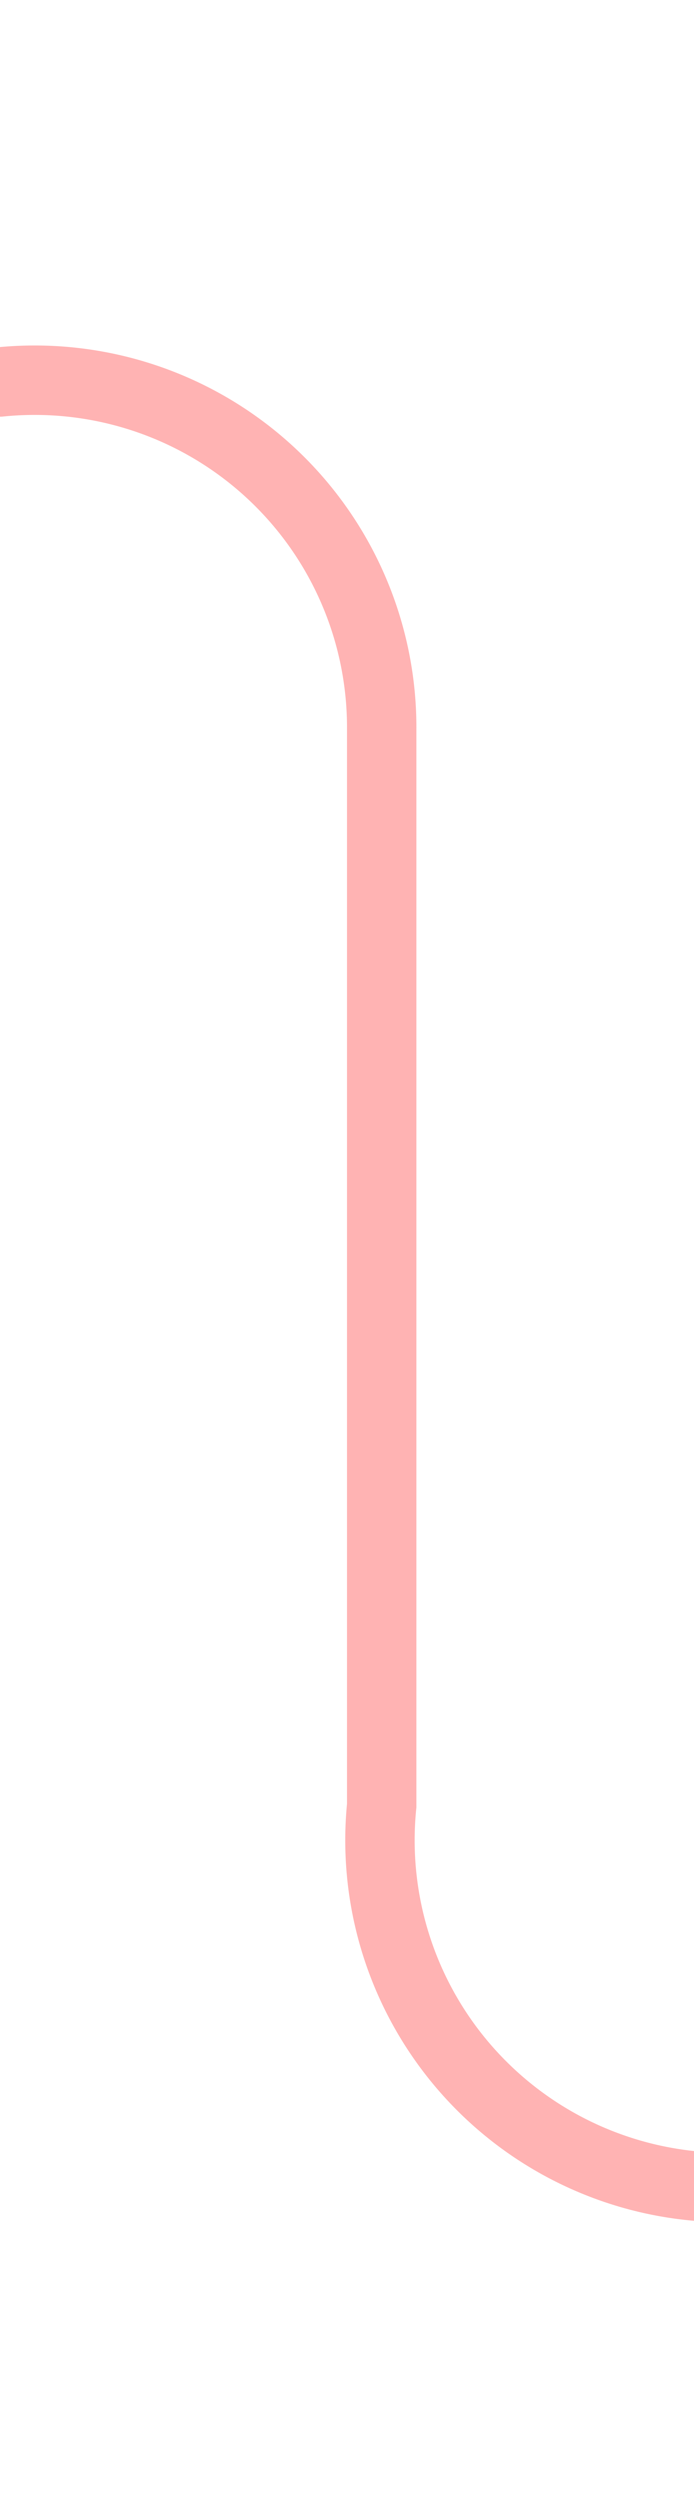 ﻿<?xml version="1.0" encoding="utf-8"?>
<svg version="1.1" xmlns:xlink="http://www.w3.org/1999/xlink" width="10px" height="36px" preserveAspectRatio="xMidYMin meet" viewBox="626 515  8 36" xmlns="http://www.w3.org/2000/svg">
  <path d="M 135.5 542  L 135.5 525  A 5 5 0 0 1 140.5 520.5 L 625 520.5  A 5 5 0 0 1 630.5 525.5 L 630.5 541  A 5 5 0 0 0 635.5 546.5 L 648 546.5  " stroke-width="1" stroke="#ff0000" fill="none" stroke-opacity="0.298" />
  <path d="M 647 541  L 647 552  L 648 552  L 648 541  L 647 541  Z " fill-rule="nonzero" fill="#ff0000" stroke="none" fill-opacity="0.298" />
</svg>